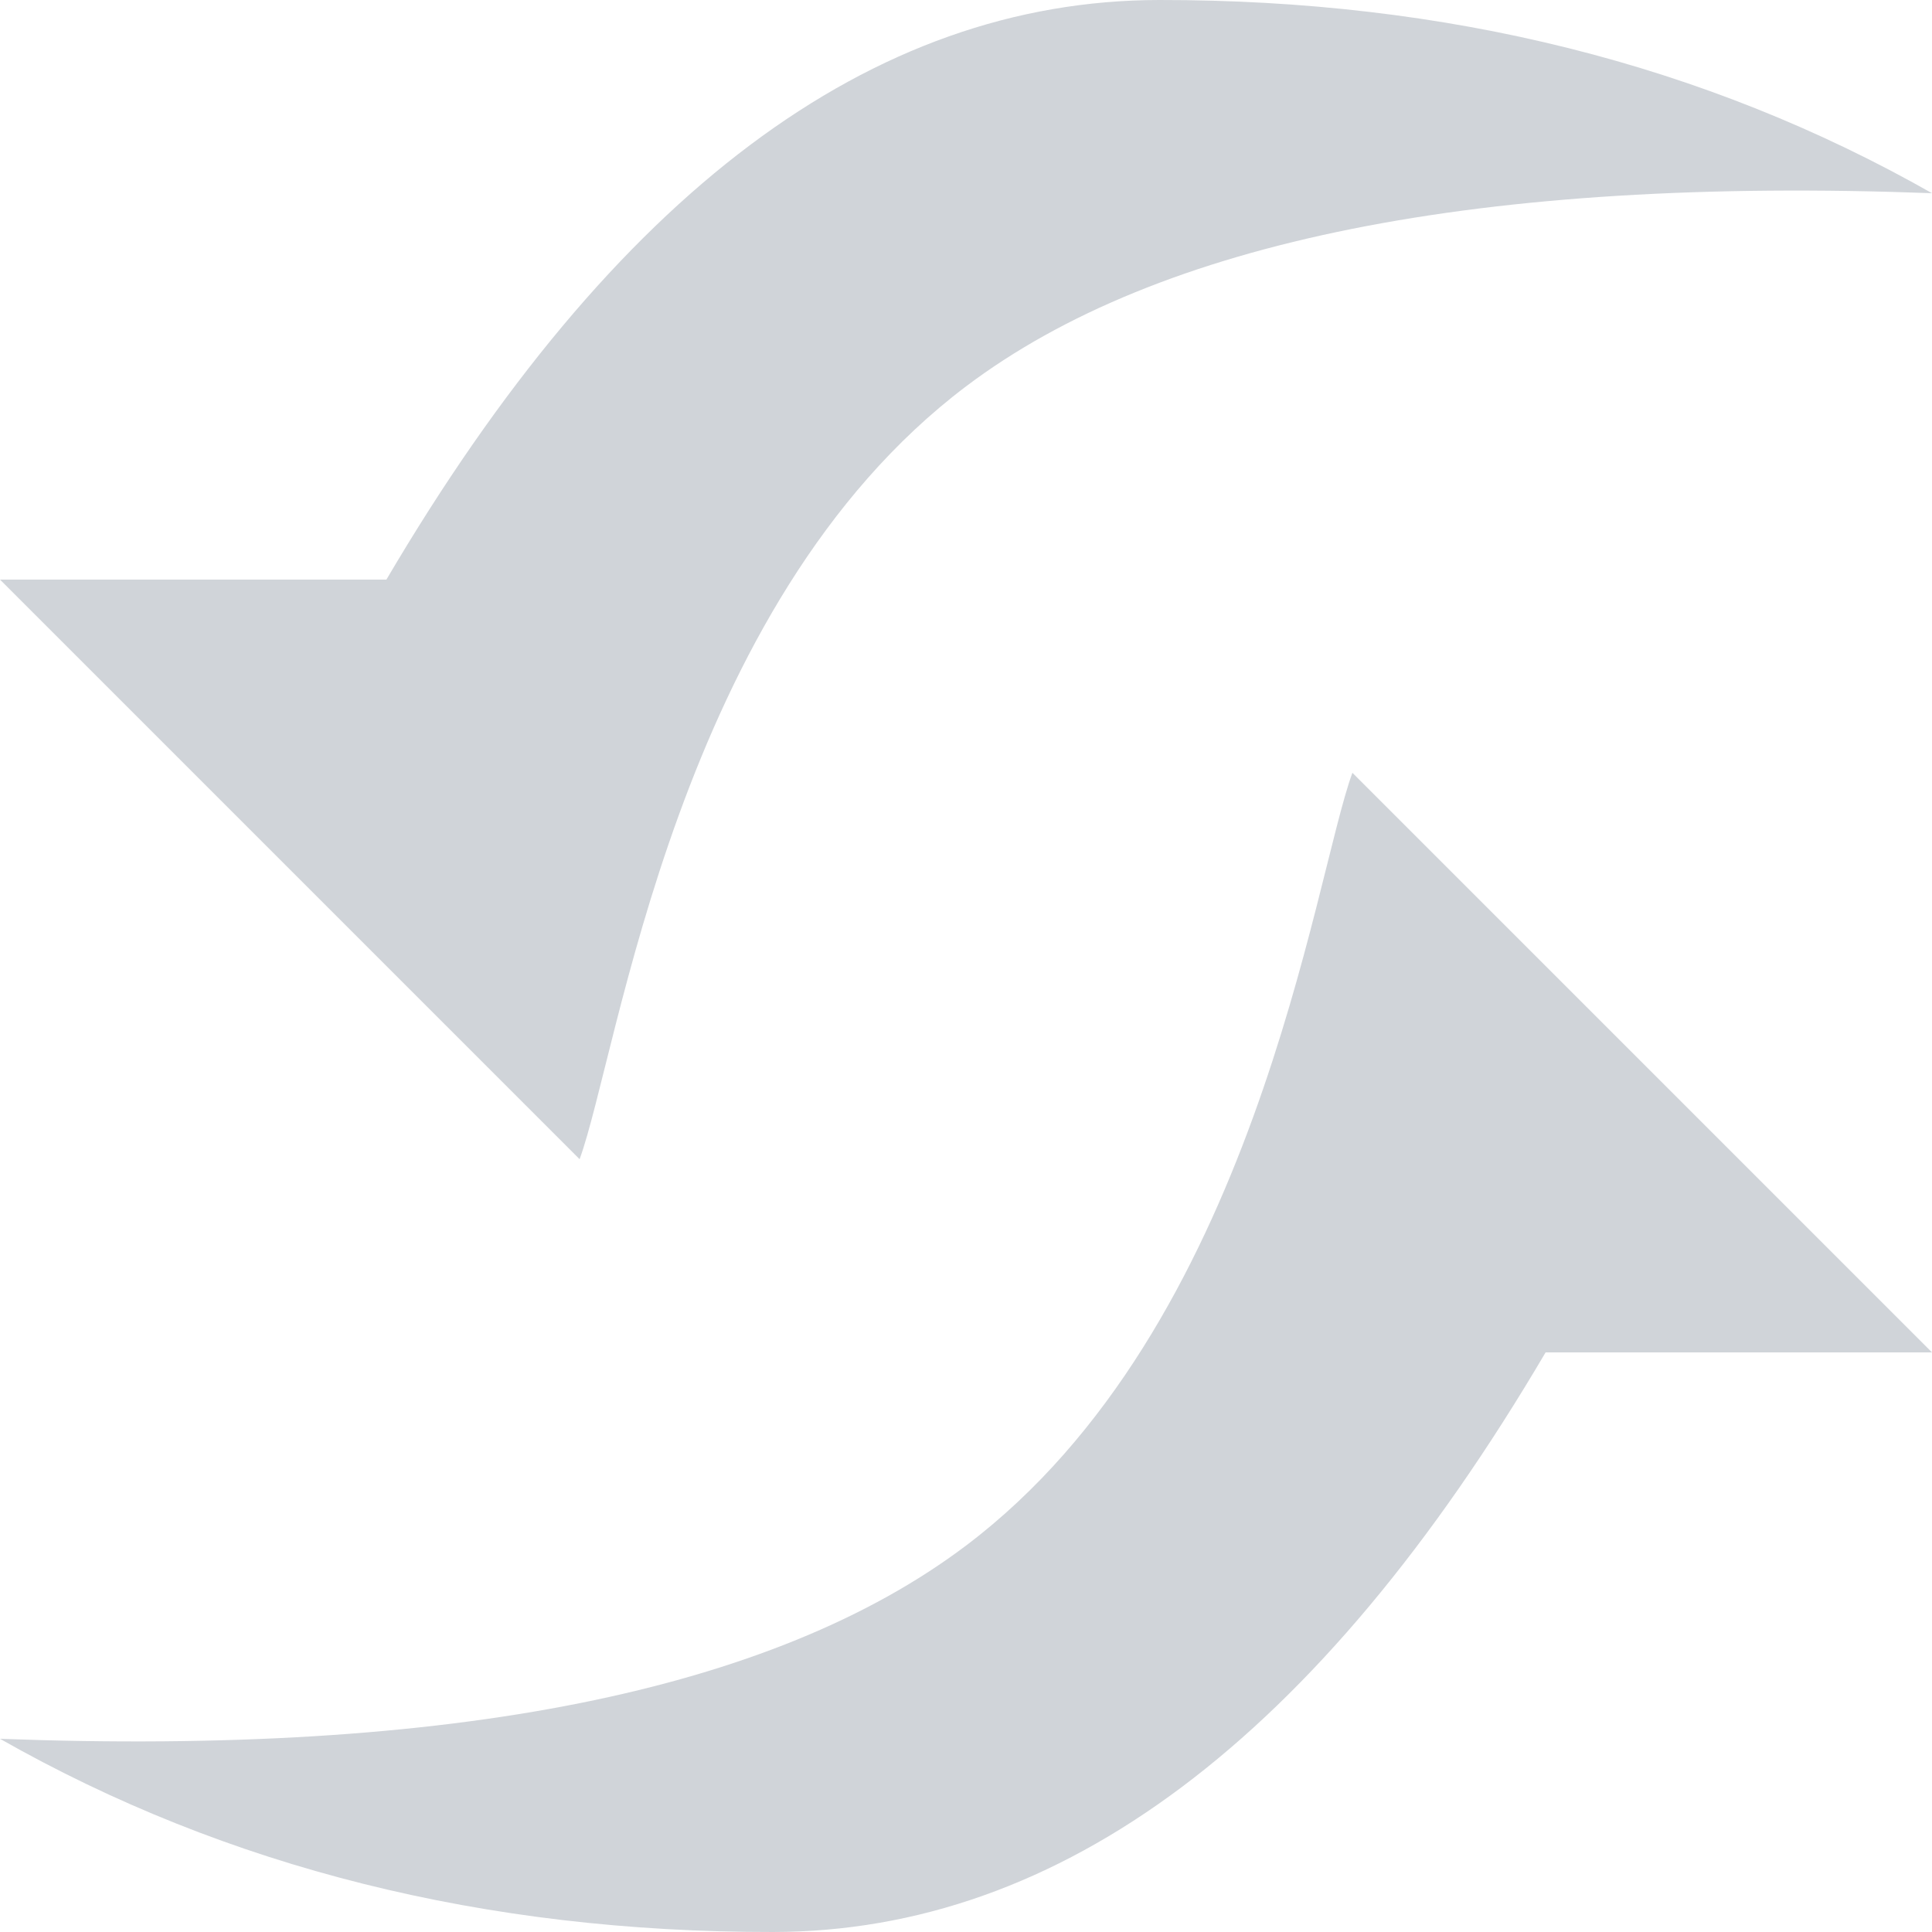 <?xml version="1.0" standalone="no"?><!-- Generator: Gravit.io --><svg xmlns="http://www.w3.org/2000/svg" xmlns:xlink="http://www.w3.org/1999/xlink" style="isolation:isolate" viewBox="1 1 10 10" width="10" height="10"><defs><clipPath id="_clipPath_hmjBLzaV4rnXp6UqaxKawFJjGT0f4LTd"><rect width="12" height="12"/></clipPath></defs><g clip-path="url(#_clipPath_hmjBLzaV4rnXp6UqaxKawFJjGT0f4LTd)"><rect width="12" height="12" style="fill:rgb(34,34,34)" fill-opacity="0"/><path d=" M 6 3 C 4.502 4.131 4.202 6.449 4 7 L 1 4 L 3 4 Q 4.764 1.002 7 1 Q 9.236 0.998 11 2 Q 7.498 1.869 6 3 Z  M 6 9 C 7.498 7.869 7.798 5.551 8 5 L 11 8 L 9 8 Q 7.236 10.998 5 11 Q 2.764 11.002 1 10 Q 4.502 10.131 6 9 Z " fill-rule="evenodd" fill="rgb(208,212,217)"/></g></svg>